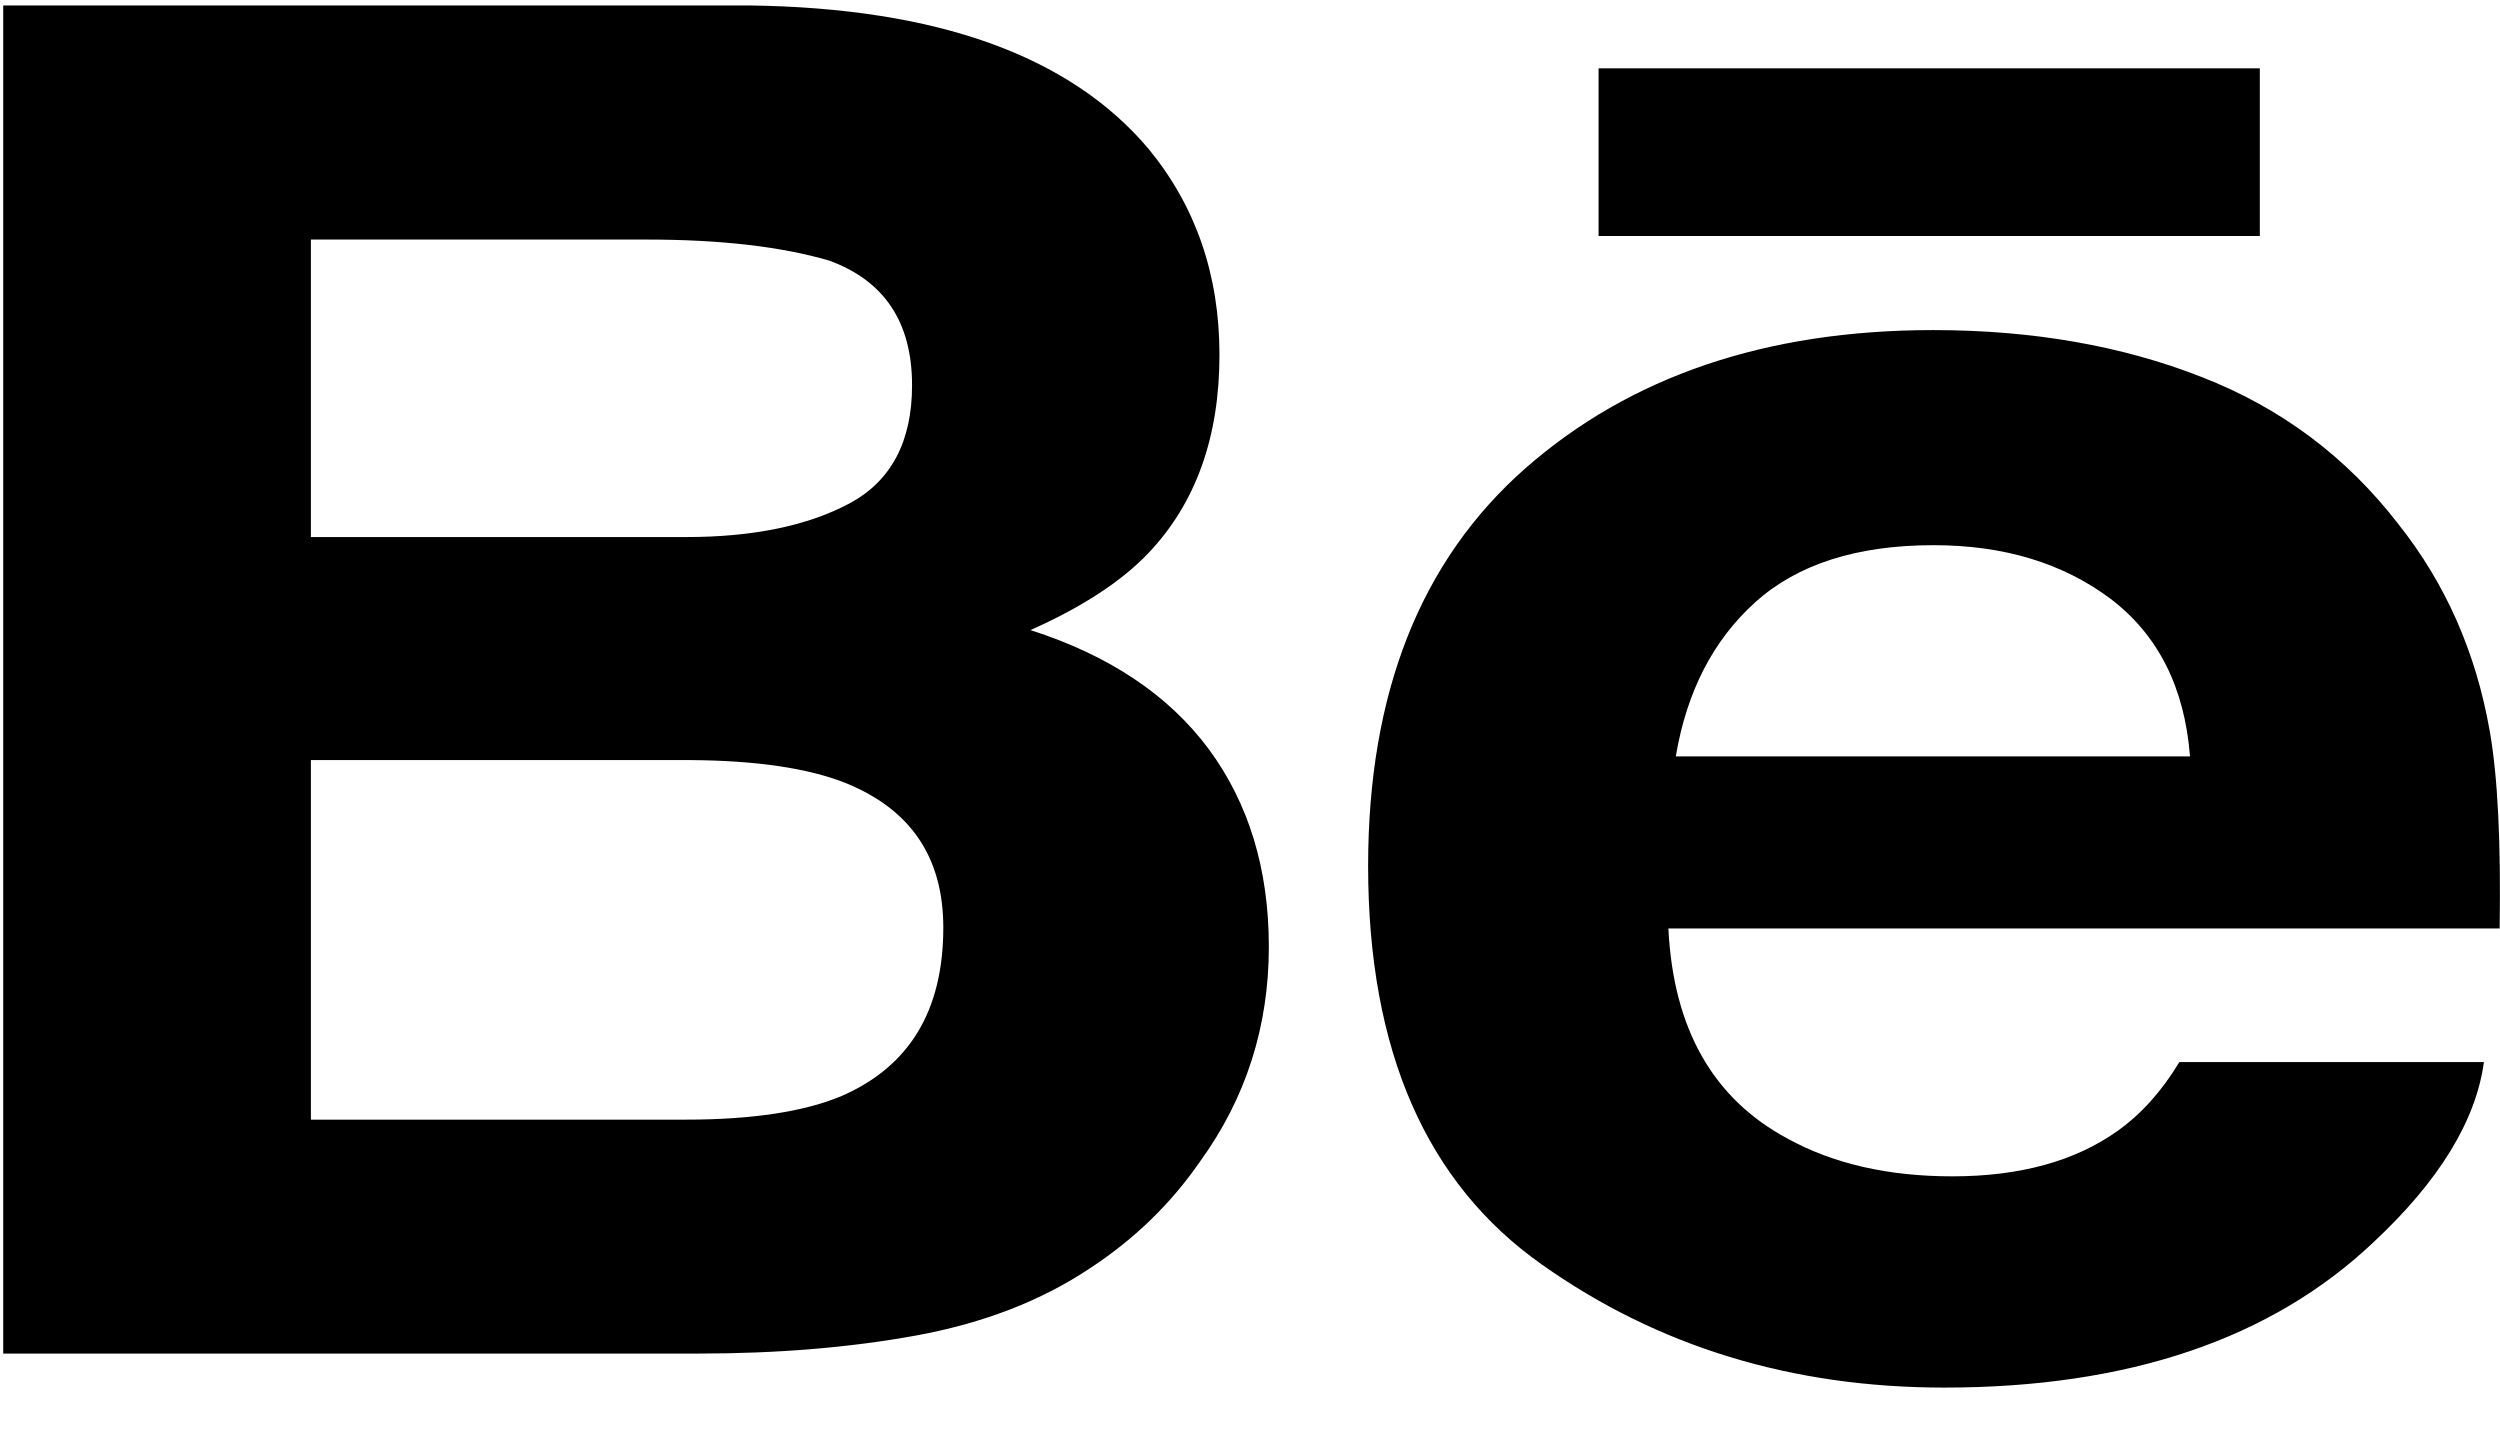 <svg width="28" height="16" viewBox="0 0 28 16" fill="none" xmlns="http://www.w3.org/2000/svg">
<path fill-rule="evenodd" clip-rule="evenodd" d="M11.541 7.057C12.121 6.799 12.56 6.511 12.859 6.198C13.393 5.638 13.658 4.895 13.658 3.974C13.658 3.079 13.393 2.312 12.866 1.67C11.986 0.624 10.495 0.088 8.387 0.061H0.036V15.16H7.823C8.701 15.16 9.513 15.094 10.264 14.957C11.016 14.819 11.666 14.568 12.216 14.199C12.706 13.877 13.114 13.481 13.439 13.011C13.954 12.301 14.211 11.498 14.211 10.603C14.211 9.735 13.986 8.997 13.538 8.39C13.086 7.782 12.421 7.339 11.541 7.057ZM3.482 2.683H7.244C8.071 2.683 8.752 2.762 9.288 2.919C9.906 3.145 10.215 3.61 10.215 4.315C10.215 4.947 9.98 5.389 9.513 5.639C9.043 5.889 8.433 6.015 7.685 6.015H3.482V2.683ZM9.429 12.274C9.013 12.45 8.427 12.54 7.678 12.54H3.482V8.513H7.737C8.477 8.518 9.054 8.605 9.466 8.768C10.2 9.063 10.565 9.602 10.565 10.389C10.565 11.317 10.187 11.943 9.429 12.274ZM17.904 0.765H25.31V2.643H17.904V0.765ZM24.657 4.222C25.55 4.569 26.285 5.121 26.864 5.873C27.391 6.537 27.73 7.307 27.884 8.182C27.975 8.694 28.011 9.435 27.996 10.399H18.686C18.741 11.518 19.182 12.304 20.024 12.754C20.533 13.034 21.147 13.175 21.867 13.175C22.625 13.175 23.245 13.004 23.72 12.664C23.981 12.478 24.212 12.222 24.409 11.895H27.82C27.73 12.555 27.316 13.229 26.583 13.913C25.438 14.998 23.835 15.541 21.775 15.541C20.073 15.541 18.572 15.084 17.275 14.167C15.971 13.252 15.323 11.761 15.323 9.698C15.323 7.763 15.91 6.279 17.083 5.246C18.258 4.215 19.779 3.697 21.651 3.697C22.764 3.697 23.766 3.872 24.657 4.222ZM18.769 8.472C18.891 7.745 19.188 7.169 19.66 6.744C20.132 6.319 20.799 6.106 21.654 6.106C22.443 6.106 23.103 6.306 23.639 6.707C24.169 7.11 24.468 7.697 24.528 8.472H18.769Z" fill="black"/>
</svg>
